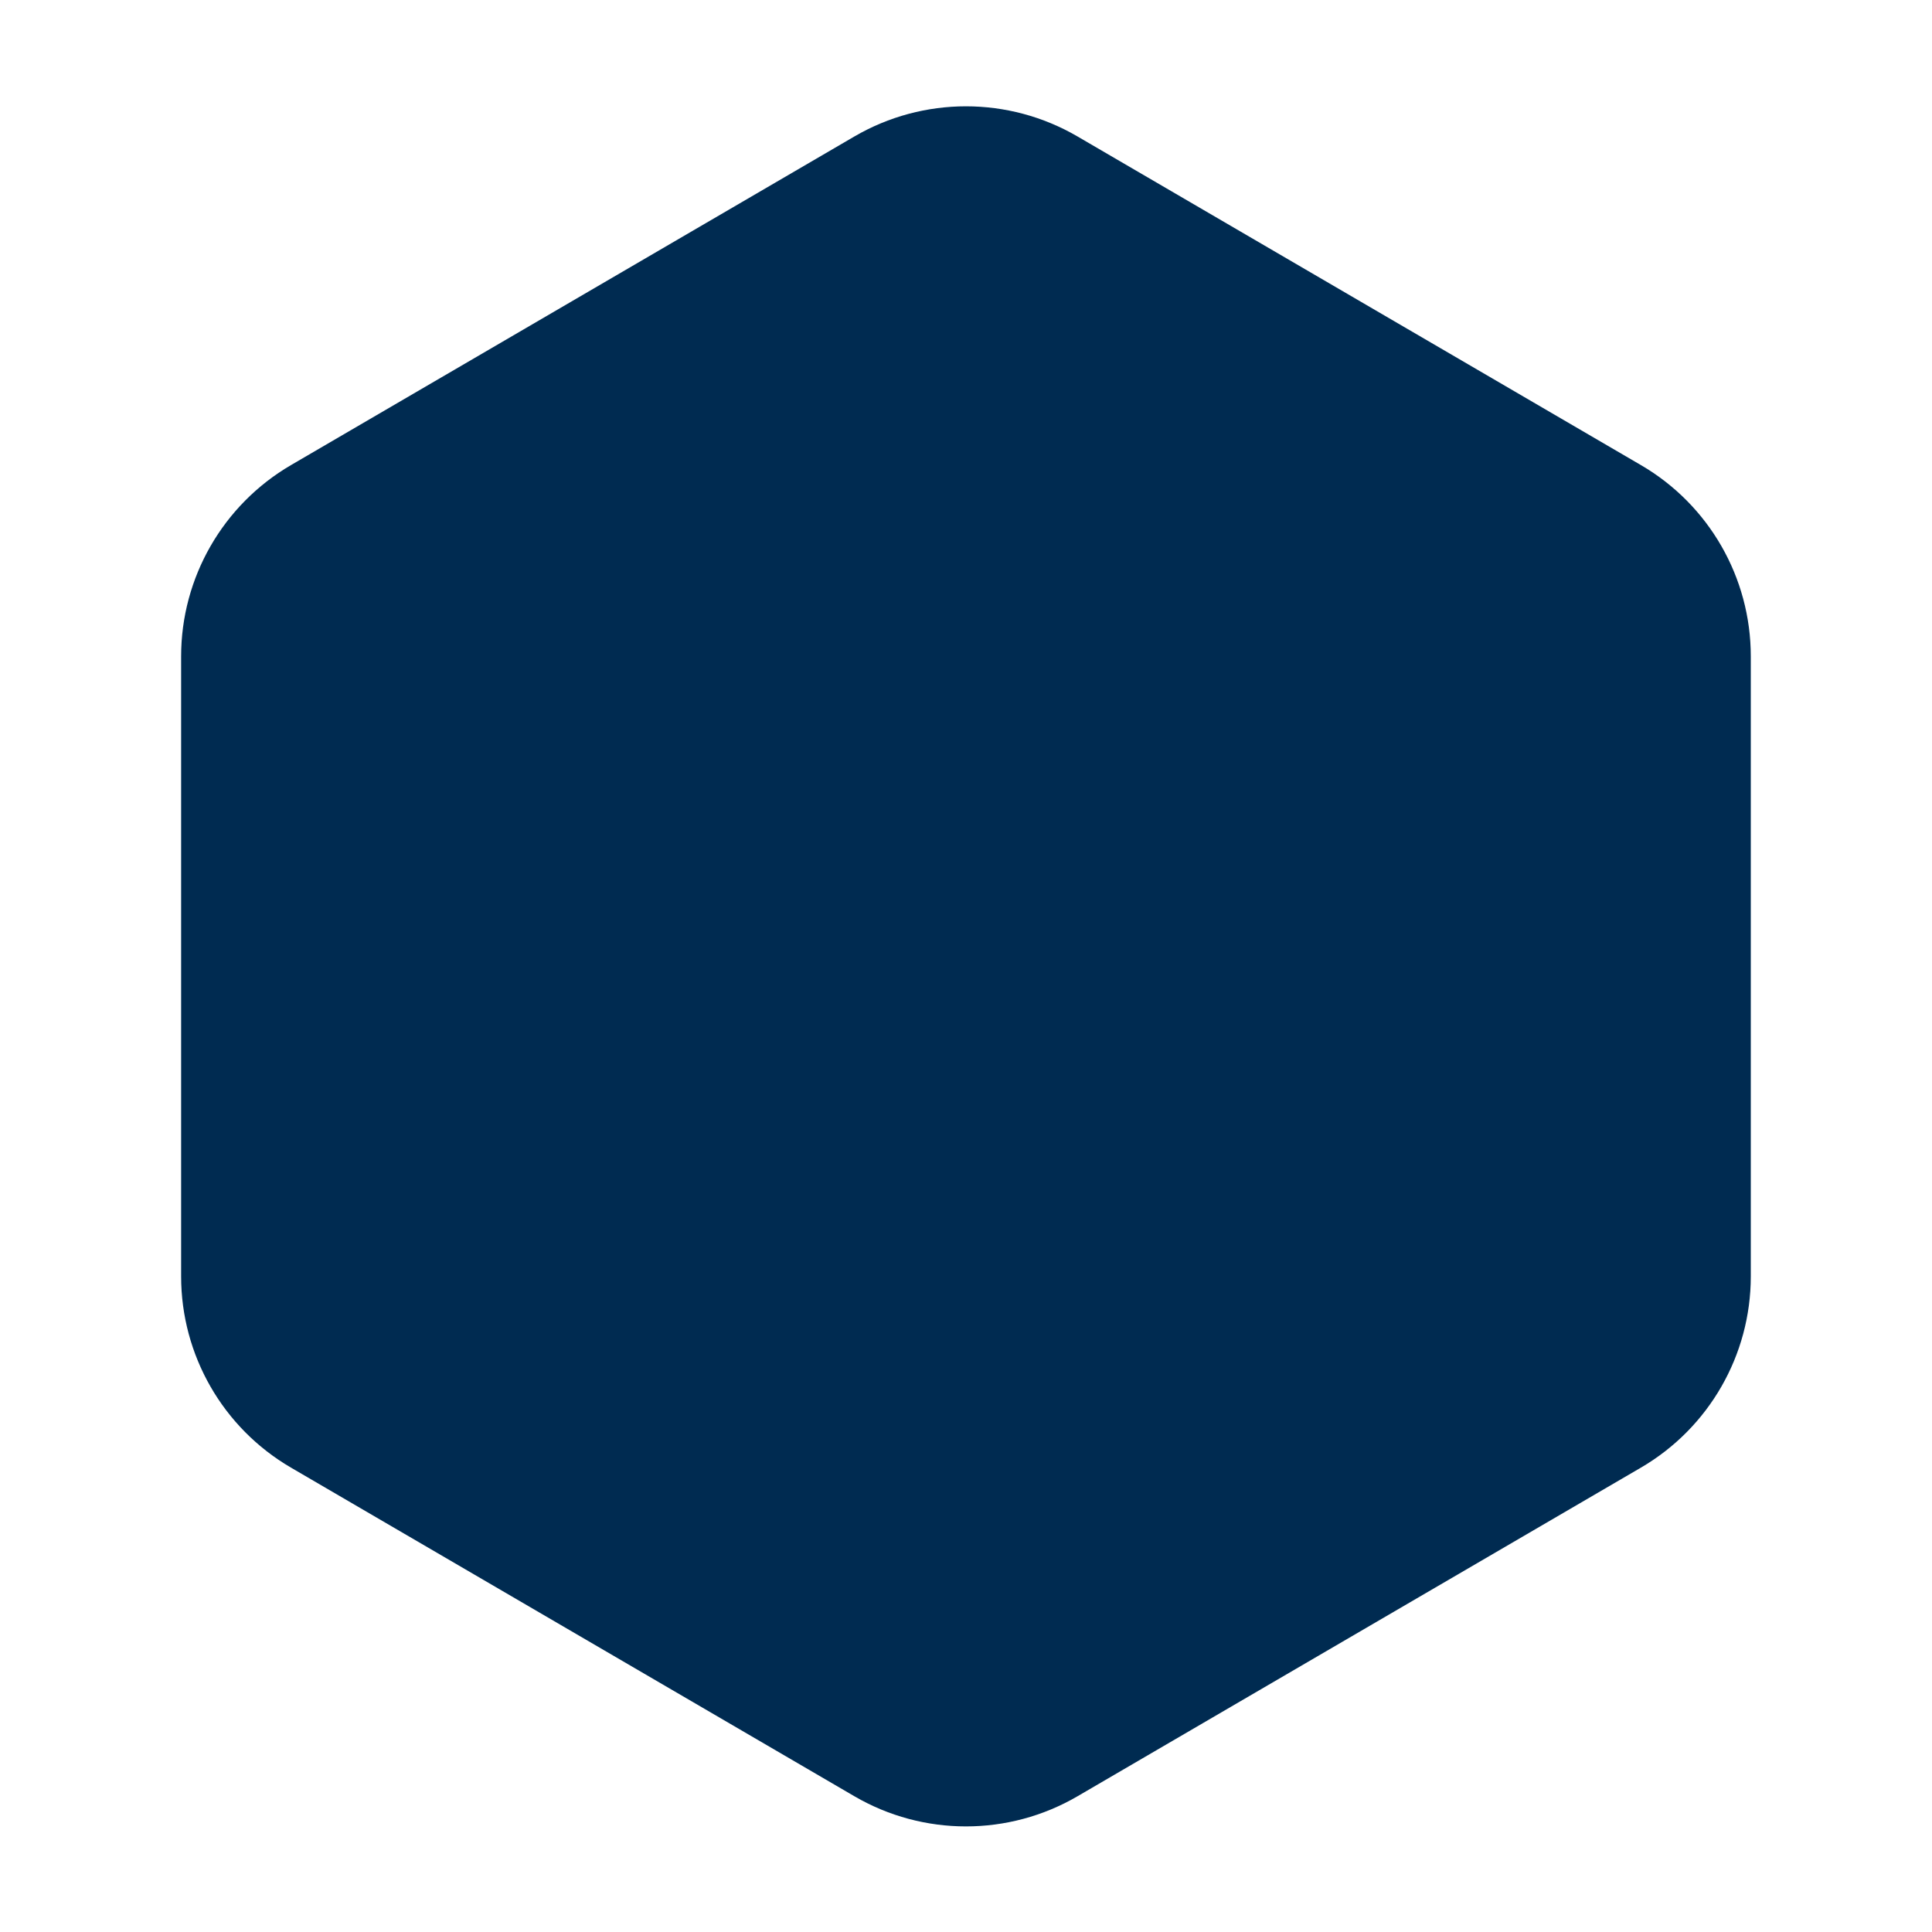<svg width="24" height="24" viewBox="0 0 24 24" fill="none" xmlns="http://www.w3.org/2000/svg">
<path d="M10.614,1.695c0.856,-0.499 1.915,-0.499 2.771,0l7,4.083c0.845,0.493 1.364,1.397 1.364,2.375v7.703c-0,0.978 -0.52,1.882 -1.364,2.375l-7,4.083c-0.856,0.499 -1.915,0.499 -2.771,0l-7,-4.083c-0.845,-0.493 -1.364,-1.397 -1.364,-2.375v-7.703c0,-0.978 0.52,-1.882 1.364,-2.375z" fill="#002B51"/>
</svg>
